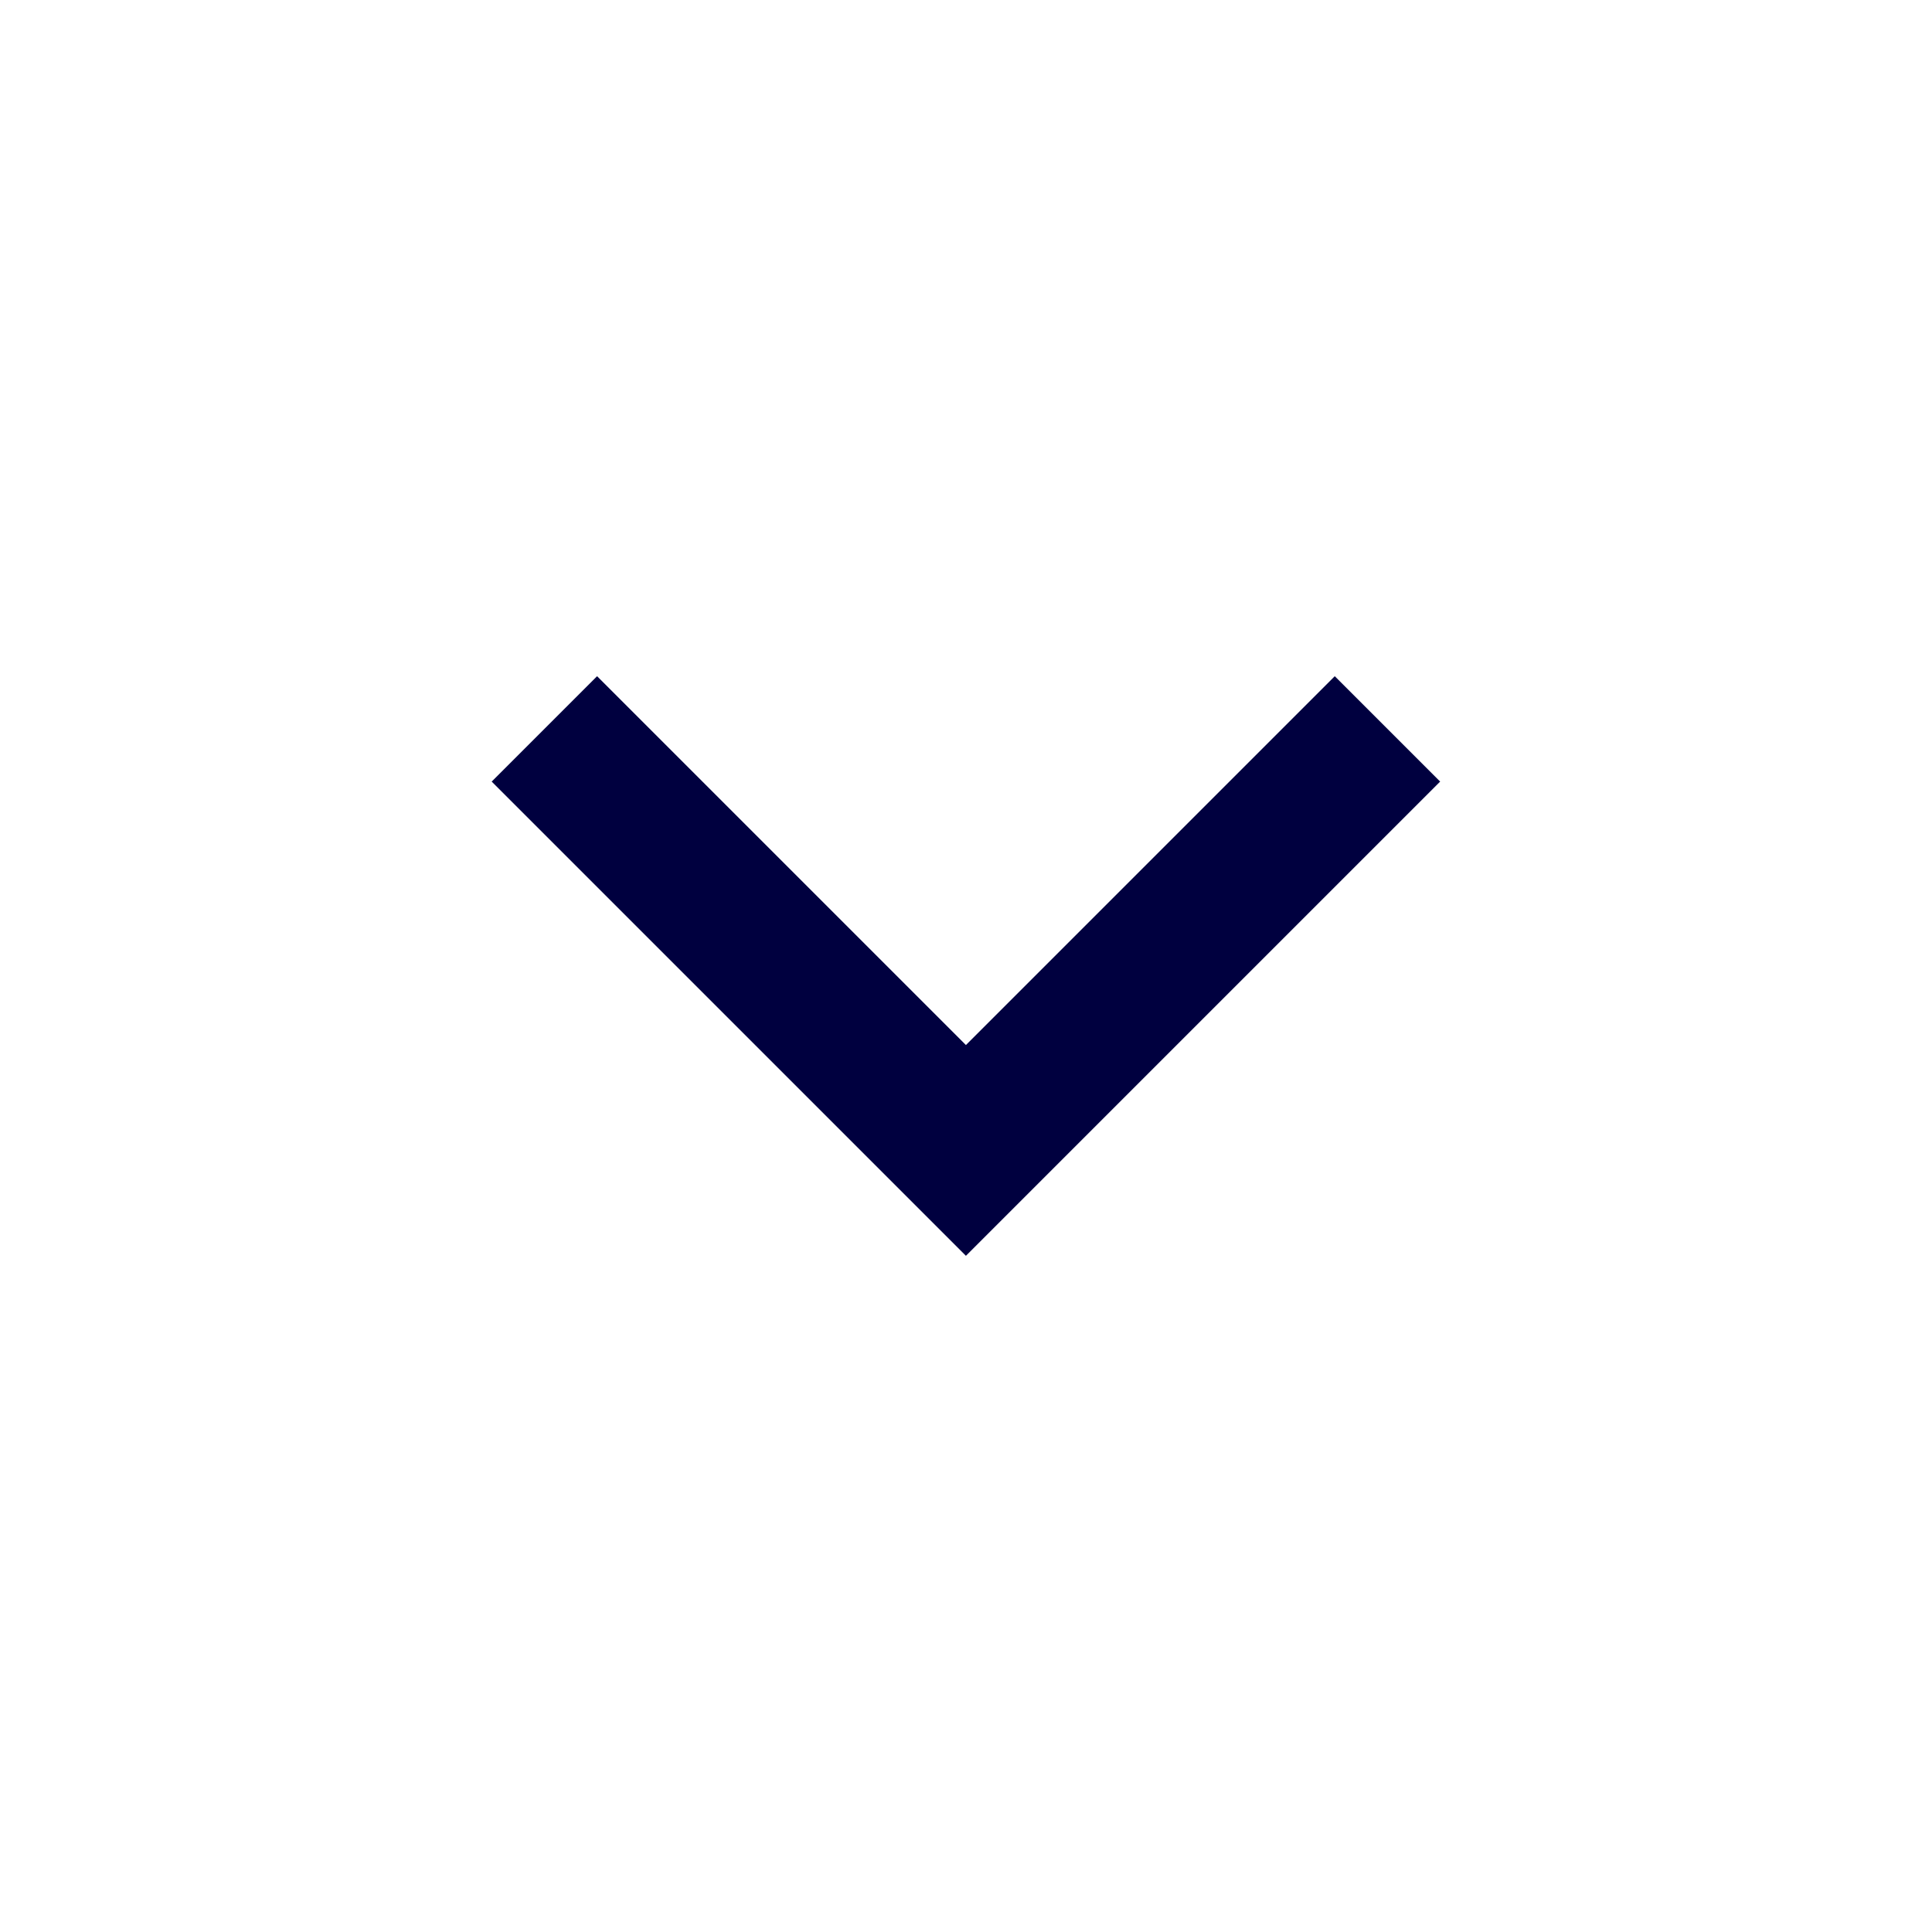 <svg width="24" height="24" viewBox="0 0 24 24" fill="none" xmlns="http://www.w3.org/2000/svg">
<path d="M11.999 12.982L16.581 8.4L17.89 9.709L11.999 15.6L6.108 9.709L7.417 8.4L11.999 12.982Z" fill="#00003F"/>
</svg>
